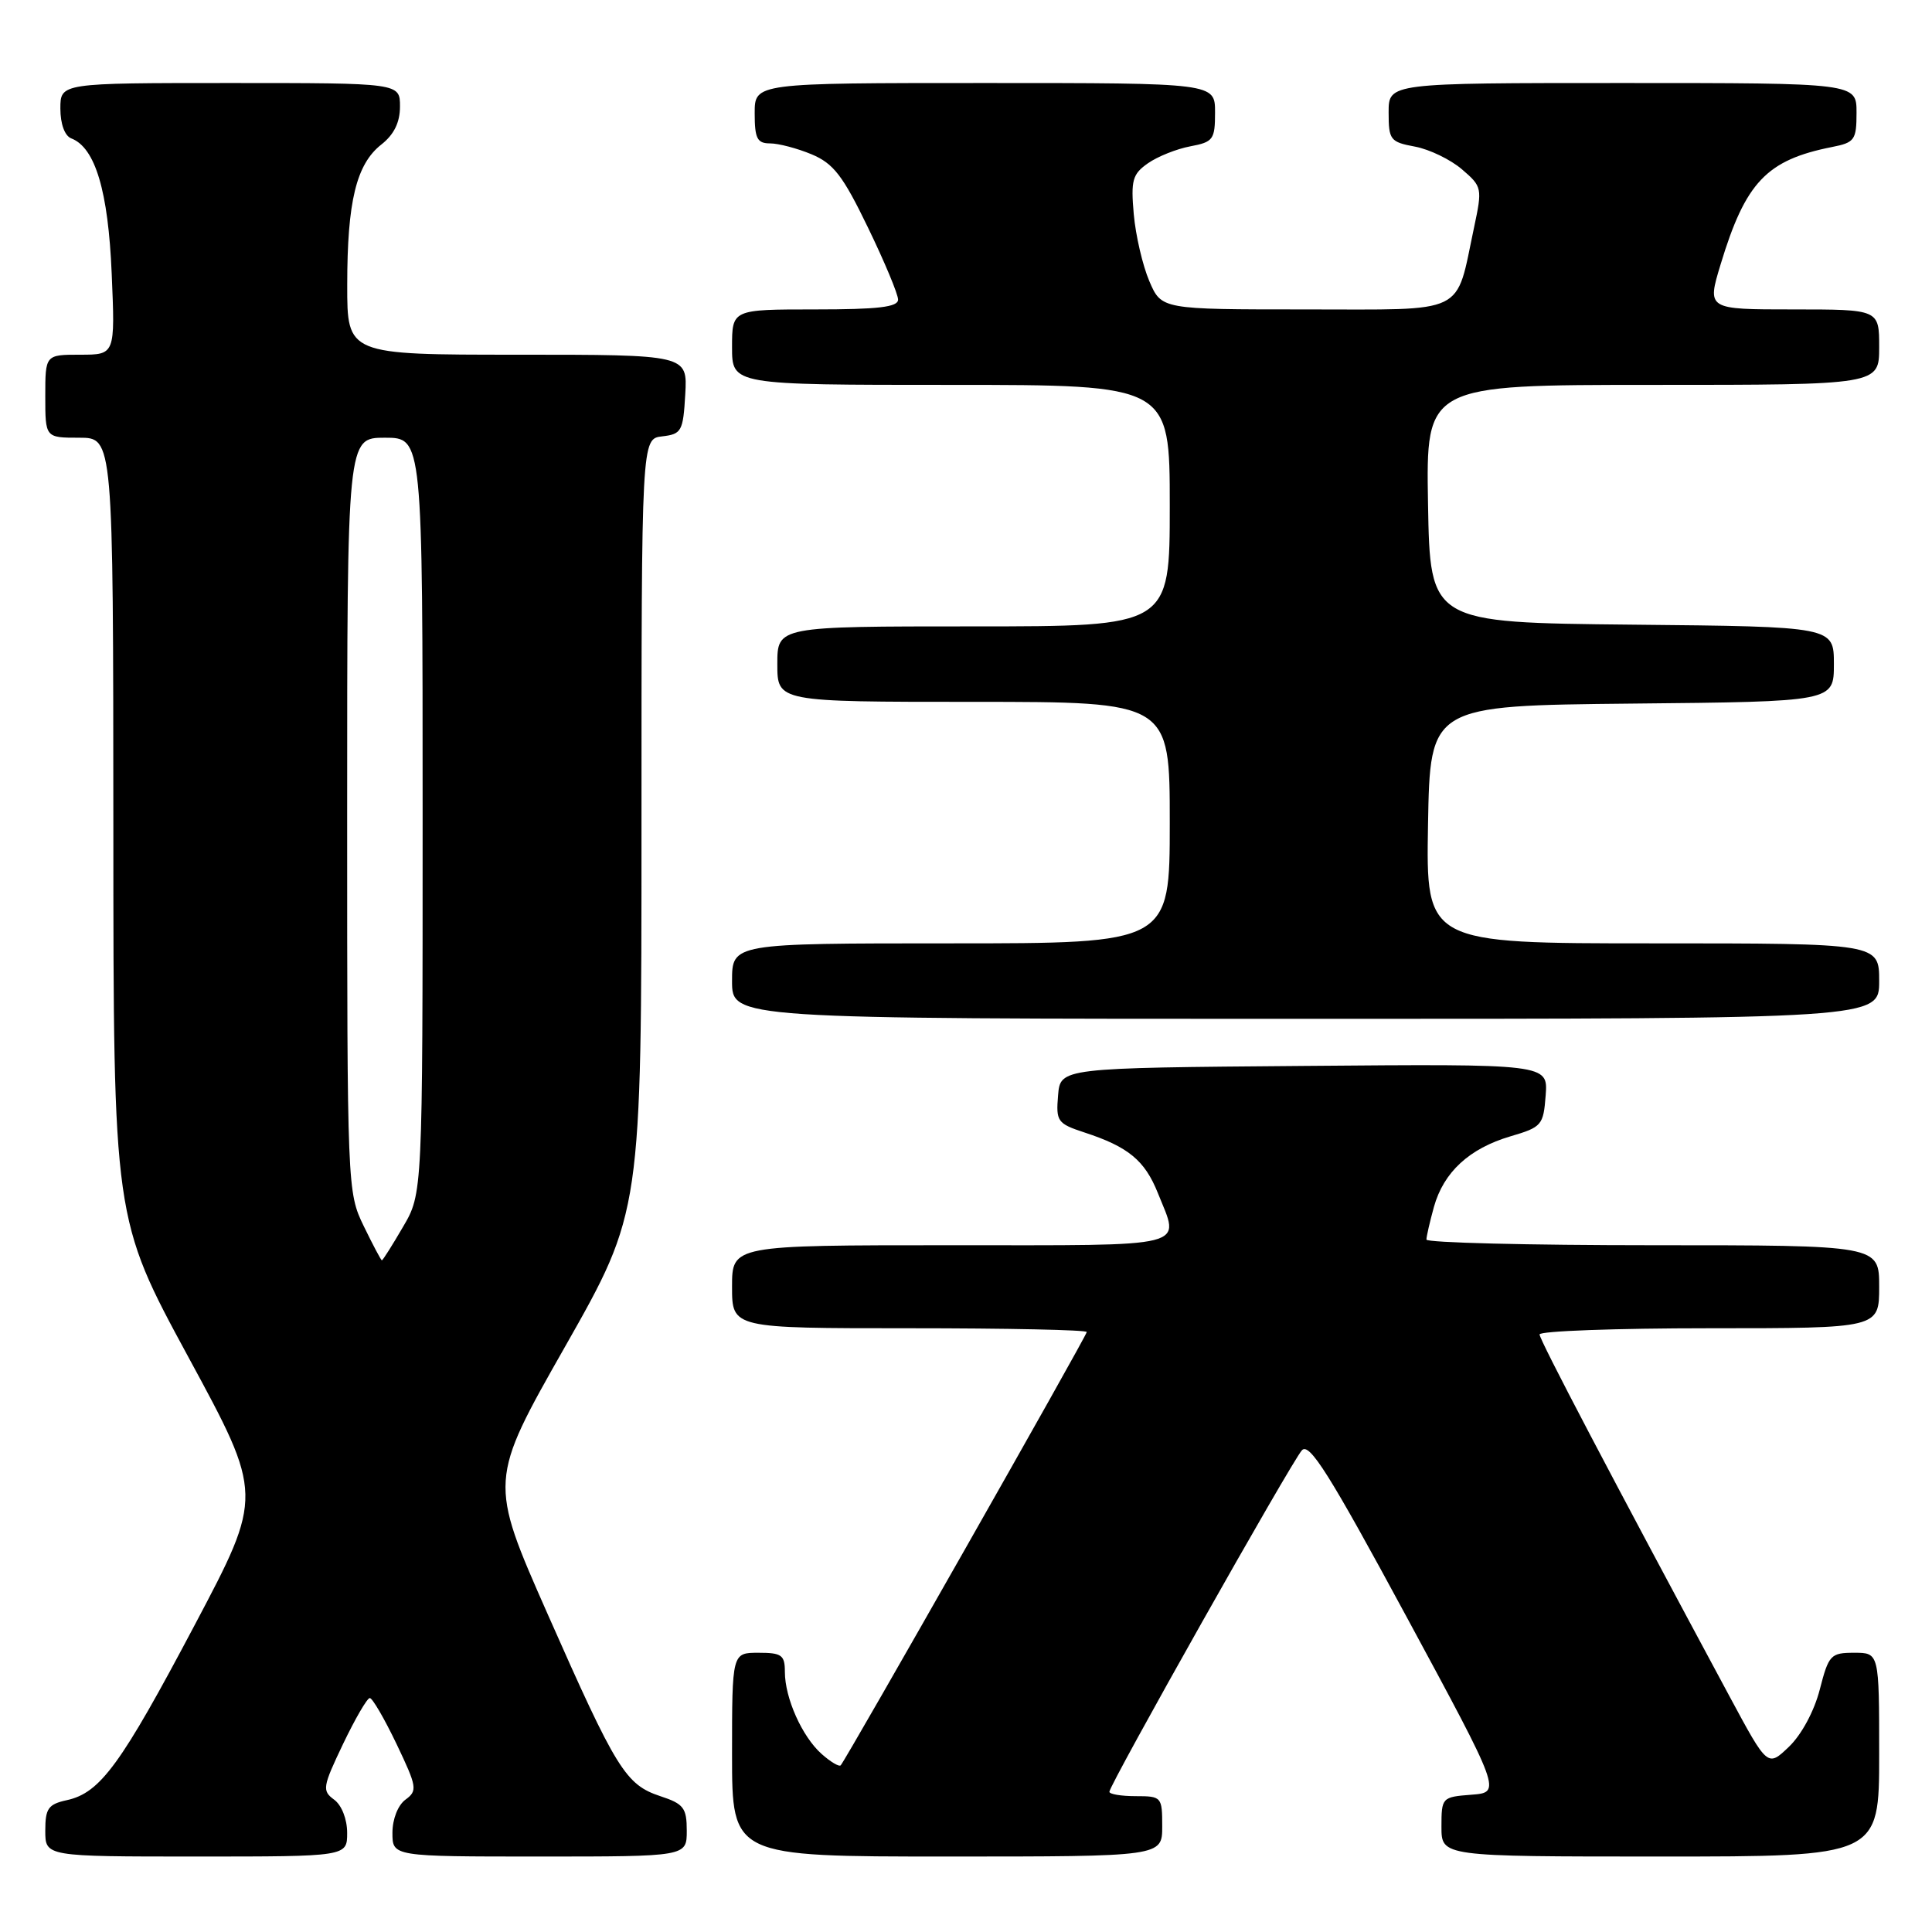 <?xml version="1.0" encoding="UTF-8" standalone="no"?>
<!DOCTYPE svg PUBLIC "-//W3C//DTD SVG 1.1//EN" "http://www.w3.org/Graphics/SVG/1.1/DTD/svg11.dtd" >
<svg xmlns="http://www.w3.org/2000/svg" xmlns:xlink="http://www.w3.org/1999/xlink" version="1.1" viewBox="0 0 256 256">
 <g >
 <path fill="currentColor"
d=" M 46.00 242.86 C 46.00 241.04 45.27 239.19 44.27 238.46 C 42.66 237.28 42.74 236.78 45.45 231.10 C 47.06 227.74 48.65 225.00 49.00 225.00 C 49.35 225.00 50.94 227.74 52.55 231.10 C 55.26 236.78 55.34 237.28 53.73 238.46 C 52.73 239.19 52.00 241.04 52.00 242.86 C 52.00 246.00 52.00 246.00 71.50 246.00 C 91.00 246.00 91.00 246.00 91.00 242.58 C 91.00 239.56 90.59 239.02 87.52 238.01 C 82.90 236.48 81.70 234.55 72.56 213.86 C 64.77 196.22 64.77 196.22 74.89 178.41 C 85.00 160.59 85.00 160.59 85.00 109.36 C 85.00 58.13 85.00 58.13 87.75 57.82 C 90.31 57.52 90.52 57.15 90.80 52.25 C 91.10 47.00 91.10 47.00 68.55 47.00 C 46.00 47.00 46.00 47.00 46.01 37.75 C 46.01 26.70 47.21 21.76 50.53 19.15 C 52.21 17.83 53.00 16.22 53.00 14.11 C 53.00 11.00 53.00 11.00 30.50 11.00 C 8.00 11.00 8.00 11.00 8.00 14.39 C 8.00 16.43 8.58 18.01 9.45 18.34 C 12.62 19.56 14.34 25.30 14.80 36.25 C 15.26 47.00 15.26 47.00 10.63 47.00 C 6.00 47.00 6.00 47.00 6.00 52.50 C 6.00 58.00 6.00 58.00 10.50 58.00 C 15.00 58.00 15.00 58.00 15.02 109.75 C 15.03 161.50 15.03 161.50 24.96 179.82 C 34.89 198.13 34.89 198.13 25.80 215.32 C 16.01 233.83 13.29 237.56 8.86 238.53 C 6.39 239.07 6.00 239.63 6.00 242.58 C 6.00 246.00 6.00 246.00 26.00 246.00 C 46.00 246.00 46.00 246.00 46.00 242.86 Z  M 154.00 242.00 C 154.00 238.10 153.92 238.00 150.50 238.00 C 148.57 238.00 147.00 237.74 147.00 237.42 C 147.00 236.49 171.16 193.63 172.51 192.17 C 173.50 191.09 176.16 195.33 186.34 214.17 C 198.95 237.50 198.95 237.50 194.97 237.81 C 191.07 238.11 191.00 238.18 191.00 242.06 C 191.00 246.00 191.00 246.00 220.00 246.00 C 249.00 246.00 249.00 246.00 249.00 232.50 C 249.00 219.00 249.00 219.00 245.69 219.00 C 242.57 219.00 242.31 219.28 241.13 223.87 C 240.40 226.72 238.71 229.86 237.05 231.45 C 234.22 234.16 234.22 234.16 229.20 224.83 C 213.48 195.60 204.00 177.54 204.00 176.82 C 204.00 176.37 214.12 176.00 226.50 176.00 C 249.00 176.00 249.00 176.00 249.00 170.50 C 249.00 165.00 249.00 165.00 219.00 165.00 C 202.50 165.00 189.00 164.66 189.01 164.25 C 189.01 163.84 189.46 161.89 190.00 159.93 C 191.29 155.31 194.69 152.18 200.14 150.57 C 204.30 149.35 204.51 149.10 204.81 145.13 C 205.12 140.97 205.12 140.97 172.81 141.24 C 140.50 141.50 140.50 141.50 140.20 145.15 C 139.91 148.59 140.11 148.88 143.70 150.06 C 149.51 151.96 151.69 153.76 153.42 158.08 C 156.37 165.47 158.23 165.00 126.00 165.00 C 97.00 165.00 97.00 165.00 97.00 170.50 C 97.00 176.00 97.00 176.00 120.50 176.00 C 133.43 176.00 144.00 176.22 144.00 176.50 C 144.00 177.00 112.11 233.15 111.40 233.91 C 111.19 234.14 110.05 233.46 108.87 232.41 C 106.28 230.11 104.00 225.00 104.00 221.53 C 104.00 219.30 103.58 219.00 100.50 219.00 C 97.00 219.00 97.00 219.00 97.00 232.50 C 97.00 246.00 97.00 246.00 125.50 246.00 C 154.00 246.00 154.00 246.00 154.00 242.00 Z  M 249.00 130.00 C 249.00 125.00 249.00 125.00 218.97 125.00 C 188.95 125.00 188.95 125.00 189.22 109.25 C 189.50 93.50 189.50 93.50 216.25 93.23 C 243.00 92.97 243.00 92.97 243.00 88.00 C 243.00 83.03 243.00 83.03 216.25 82.77 C 189.50 82.50 189.50 82.50 189.22 66.75 C 188.95 51.00 188.95 51.00 218.97 51.00 C 249.00 51.00 249.00 51.00 249.00 46.00 C 249.00 41.00 249.00 41.00 237.59 41.00 C 226.18 41.00 226.18 41.00 227.99 35.03 C 231.29 24.14 234.08 21.20 242.75 19.48 C 245.75 18.89 246.00 18.55 246.00 14.92 C 246.00 11.00 246.00 11.00 215.00 11.00 C 184.00 11.00 184.00 11.00 184.00 14.89 C 184.00 18.54 184.21 18.82 187.50 19.43 C 189.42 19.79 192.22 21.15 193.72 22.44 C 196.39 24.73 196.43 24.92 195.32 30.14 C 192.82 41.88 194.63 41.00 172.97 41.00 C 153.90 41.00 153.90 41.00 152.29 37.25 C 151.41 35.19 150.48 31.20 150.23 28.39 C 149.83 23.89 150.06 23.07 152.10 21.64 C 153.38 20.74 155.91 19.73 157.72 19.39 C 160.76 18.82 161.00 18.49 161.00 14.89 C 161.00 11.00 161.00 11.00 130.50 11.00 C 100.00 11.00 100.00 11.00 100.00 15.00 C 100.00 18.35 100.33 19.00 102.03 19.00 C 103.15 19.00 105.63 19.65 107.55 20.45 C 110.45 21.67 111.69 23.28 115.01 30.15 C 117.21 34.69 119.00 38.98 119.00 39.70 C 119.00 40.69 116.37 41.00 108.00 41.00 C 97.00 41.00 97.00 41.00 97.00 46.00 C 97.00 51.00 97.00 51.00 126.00 51.00 C 155.00 51.00 155.00 51.00 155.00 67.00 C 155.00 83.00 155.00 83.00 129.00 83.00 C 103.00 83.00 103.00 83.00 103.00 88.00 C 103.00 93.00 103.00 93.00 129.00 93.00 C 155.00 93.00 155.00 93.00 155.00 109.00 C 155.00 125.00 155.00 125.00 126.00 125.00 C 97.00 125.00 97.00 125.00 97.00 130.00 C 97.00 135.00 97.00 135.00 173.00 135.00 C 249.00 135.00 249.00 135.00 249.00 130.00 Z  M 48.20 162.47 C 46.02 157.99 46.00 157.42 46.00 107.97 C 46.00 58.00 46.00 58.00 51.00 58.00 C 56.00 58.00 56.00 58.00 56.00 108.07 C 56.00 158.14 56.00 158.14 53.40 162.57 C 51.98 165.01 50.72 167.00 50.60 167.00 C 50.49 167.00 49.41 164.96 48.20 162.47 Z "/>
</g>
</svg>